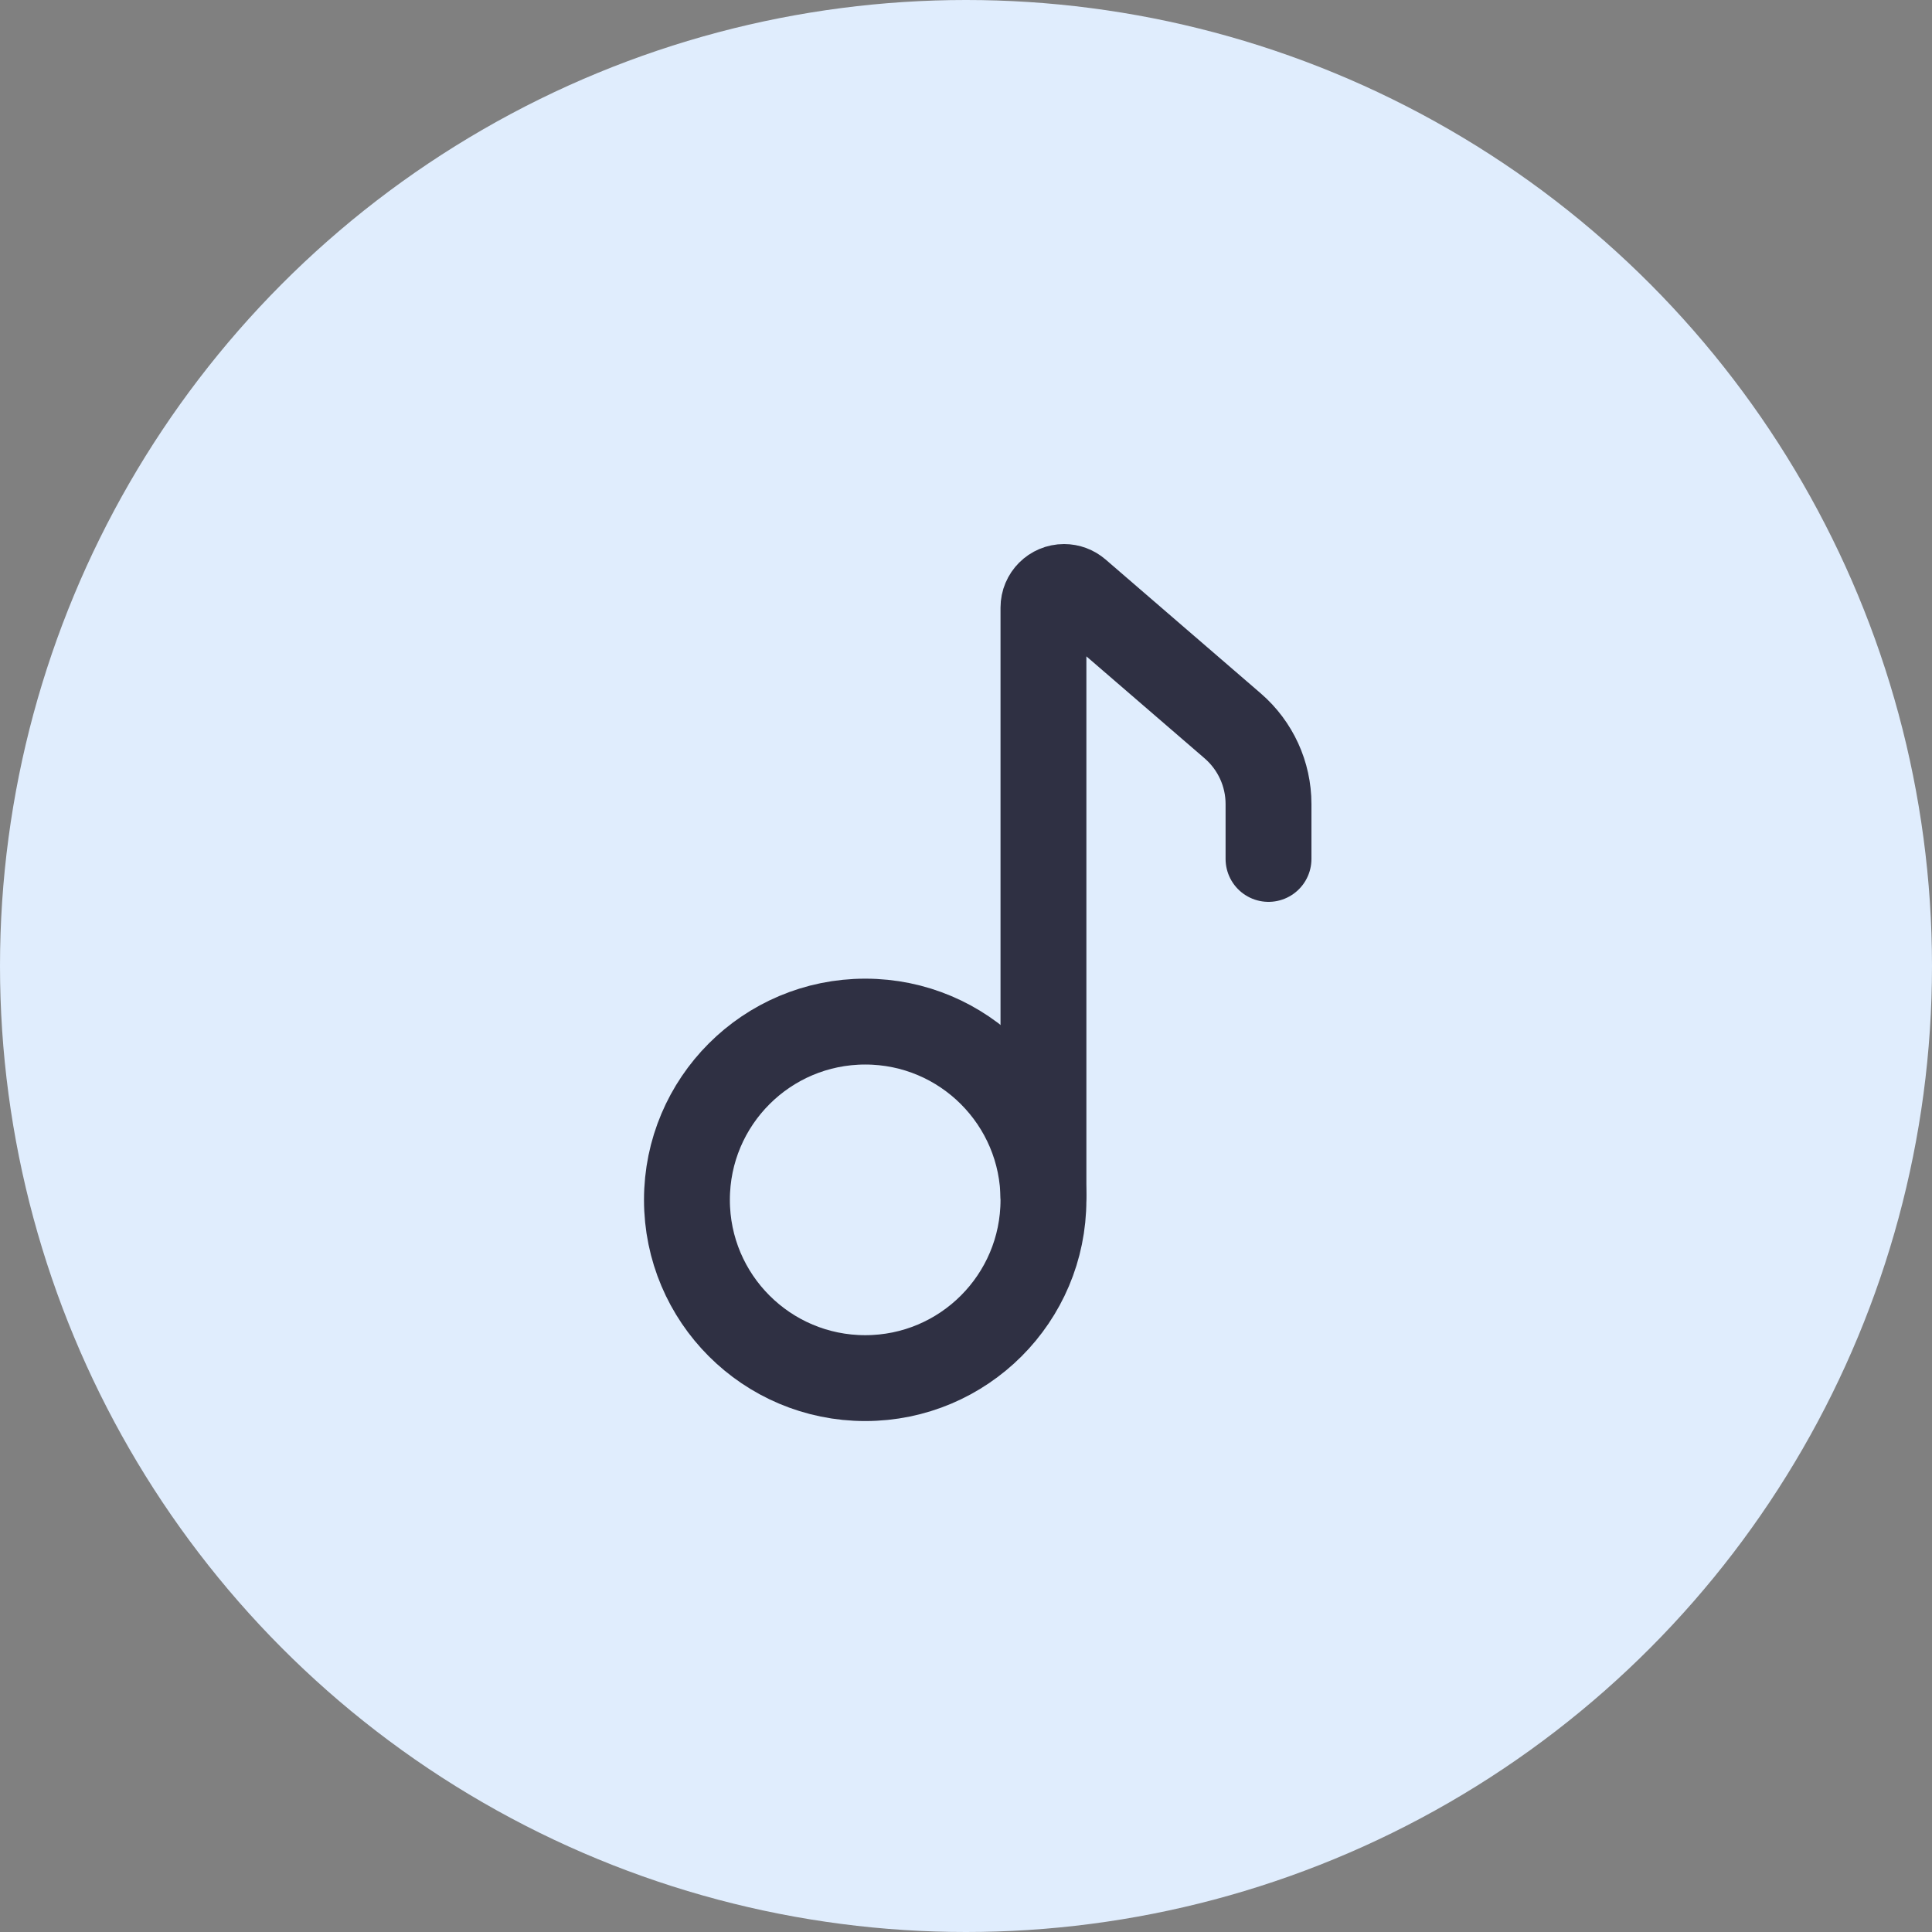 <svg xmlns="http://www.w3.org/2000/svg" width="45" height="45" viewBox="0 0 45 45">
    <rect x="0" y="0" width="45" height="45" fill="#808080" stroke="none"/>
    <g fill="none" fill-rule="evenodd">
        <g>
            <g transform="translate(-282 -343) translate(282 343)">
                <circle cx="22.5" cy="22.5" r="22.5" fill="#E0EDFD"/>
                <path stroke="#2F3043" stroke-width="2" d="M24.304 27.947c0 2.293-1.858 4.152-4.151 4.152-2.294 0-4.153-1.859-4.153-4.152s1.86-4.152 4.153-4.152c2.293 0 4.151 1.86 4.151 4.152z"/>
                <path stroke="#2F3043" stroke-linecap="round" stroke-width="2" d="M24.304 27.84V14.152c0-.265.215-.48.48-.48.116 0 .227.042.314.117l3.616 3.12c.528.457.832 1.12.832 1.818v1.279h0"/>
            </g>
        </g>
    </g>
</svg>
